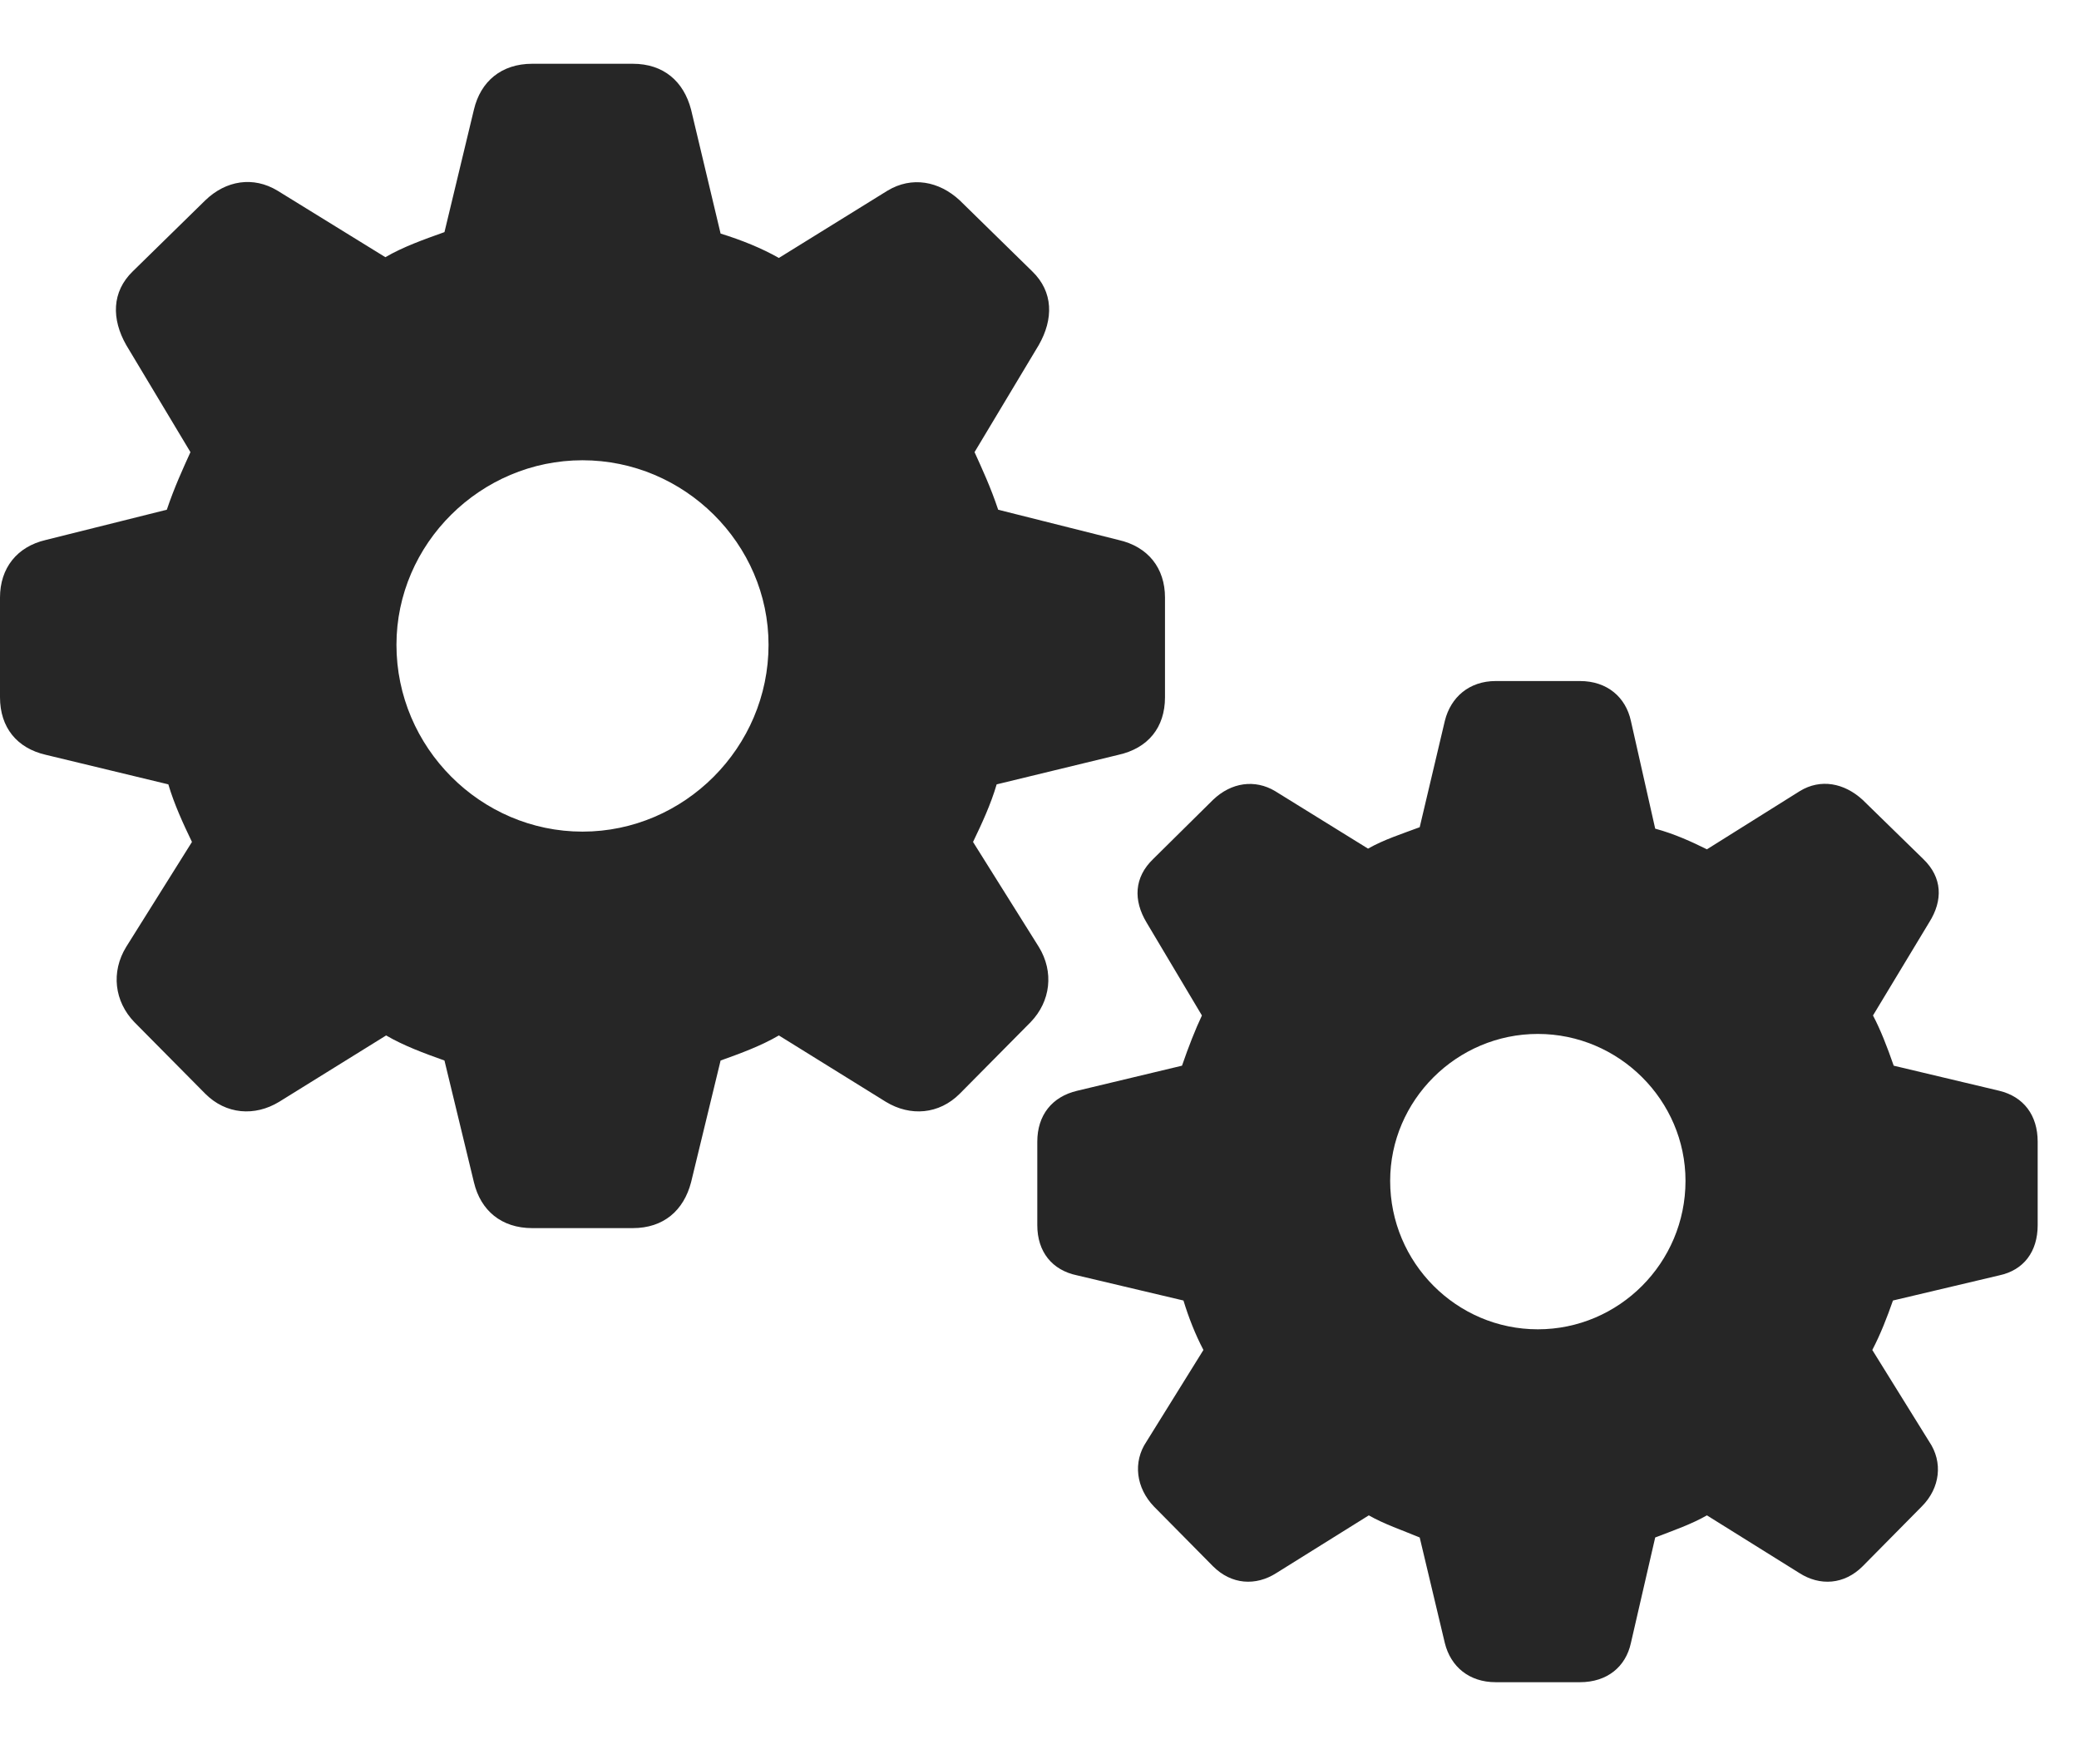 <svg width="33" height="28" viewBox="0 0 33 28" fill="none" xmlns="http://www.w3.org/2000/svg">
<g clip-path="url(#clip0_2124_88730)">
<path d="M8.449 19.492H10.043C10.535 19.492 10.852 19.211 10.969 18.766L11.438 16.832C11.766 16.715 12.082 16.598 12.363 16.434L14.062 17.488C14.449 17.723 14.906 17.688 15.234 17.359L16.359 16.223C16.676 15.895 16.734 15.426 16.488 15.027L15.445 13.363C15.586 13.07 15.727 12.766 15.82 12.449L17.754 11.98C18.223 11.875 18.492 11.547 18.492 11.066V9.484C18.492 9.016 18.223 8.676 17.754 8.57L15.844 8.09C15.727 7.738 15.586 7.434 15.469 7.176L16.488 5.477C16.723 5.066 16.723 4.633 16.383 4.305L15.234 3.18C14.906 2.875 14.473 2.793 14.086 3.027L12.363 4.094C12.094 3.941 11.777 3.812 11.438 3.707L10.969 1.738C10.852 1.293 10.535 1.012 10.043 1.012H8.449C7.957 1.012 7.629 1.293 7.523 1.738L7.055 3.684C6.727 3.801 6.398 3.918 6.117 4.082L4.406 3.027C4.02 2.793 3.586 2.863 3.258 3.18L2.109 4.305C1.77 4.633 1.77 5.066 2.004 5.477L3.023 7.176C2.906 7.434 2.766 7.738 2.648 8.09L0.727 8.57C0.27 8.676 0 9.016 0 9.484V11.066C0 11.547 0.27 11.875 0.727 11.98L2.672 12.449C2.766 12.766 2.906 13.07 3.047 13.363L2.004 15.027C1.758 15.426 1.816 15.895 2.133 16.223L3.258 17.359C3.586 17.688 4.043 17.723 4.43 17.488L6.129 16.434C6.41 16.598 6.727 16.715 7.055 16.832L7.523 18.766C7.629 19.211 7.957 19.492 8.449 19.492ZM9.246 13.199C7.629 13.199 6.293 11.863 6.293 10.234C6.293 8.629 7.629 7.305 9.246 7.305C10.863 7.305 12.199 8.629 12.199 10.234C12.199 11.863 10.863 13.199 9.246 13.199ZM23.742 26.699H25.078C25.512 26.699 25.805 26.453 25.887 26.078L26.273 24.402C26.578 24.285 26.848 24.191 27.094 24.051L28.559 24.965C28.887 25.176 29.273 25.152 29.566 24.859L30.504 23.91C30.797 23.617 30.844 23.207 30.621 22.879L29.719 21.426C29.848 21.18 29.953 20.91 30.047 20.641L31.734 20.242C32.121 20.16 32.344 19.867 32.344 19.445V18.121C32.344 17.699 32.121 17.406 31.734 17.312L30.059 16.914C29.953 16.609 29.848 16.34 29.73 16.117L30.621 14.641C30.844 14.289 30.832 13.926 30.527 13.633L29.566 12.695C29.273 12.426 28.898 12.355 28.57 12.555L27.094 13.48C26.859 13.363 26.578 13.234 26.273 13.152L25.887 11.441C25.805 11.066 25.512 10.809 25.078 10.809H23.742C23.32 10.809 23.027 11.066 22.934 11.441L22.535 13.129C22.254 13.234 21.961 13.328 21.715 13.469L20.238 12.555C19.922 12.367 19.547 12.414 19.254 12.695L18.305 13.633C18 13.926 17.988 14.289 18.199 14.641L19.078 16.117C18.973 16.34 18.867 16.609 18.762 16.914L17.098 17.312C16.699 17.406 16.465 17.699 16.465 18.121V19.445C16.465 19.867 16.699 20.16 17.098 20.242L18.785 20.641C18.867 20.91 18.973 21.18 19.102 21.426L18.199 22.879C17.977 23.207 18.035 23.617 18.316 23.91L19.254 24.859C19.547 25.152 19.934 25.176 20.262 24.965L21.727 24.051C21.973 24.191 22.254 24.285 22.535 24.402L22.934 26.078C23.027 26.453 23.32 26.699 23.742 26.699ZM24.41 21.098C23.121 21.098 22.066 20.043 22.066 18.742C22.066 17.465 23.121 16.41 24.41 16.41C25.699 16.41 26.754 17.465 26.754 18.742C26.754 20.043 25.699 21.098 24.41 21.098Z" fill="black" fill-opacity="0.85"/>
</g>
<defs>
<clipPath id="clip0_2124_88730">
<rect width="32.344" height="25.699" fill="white" transform="translate(0 1)"/>
</clipPath>
</defs>
</svg>
